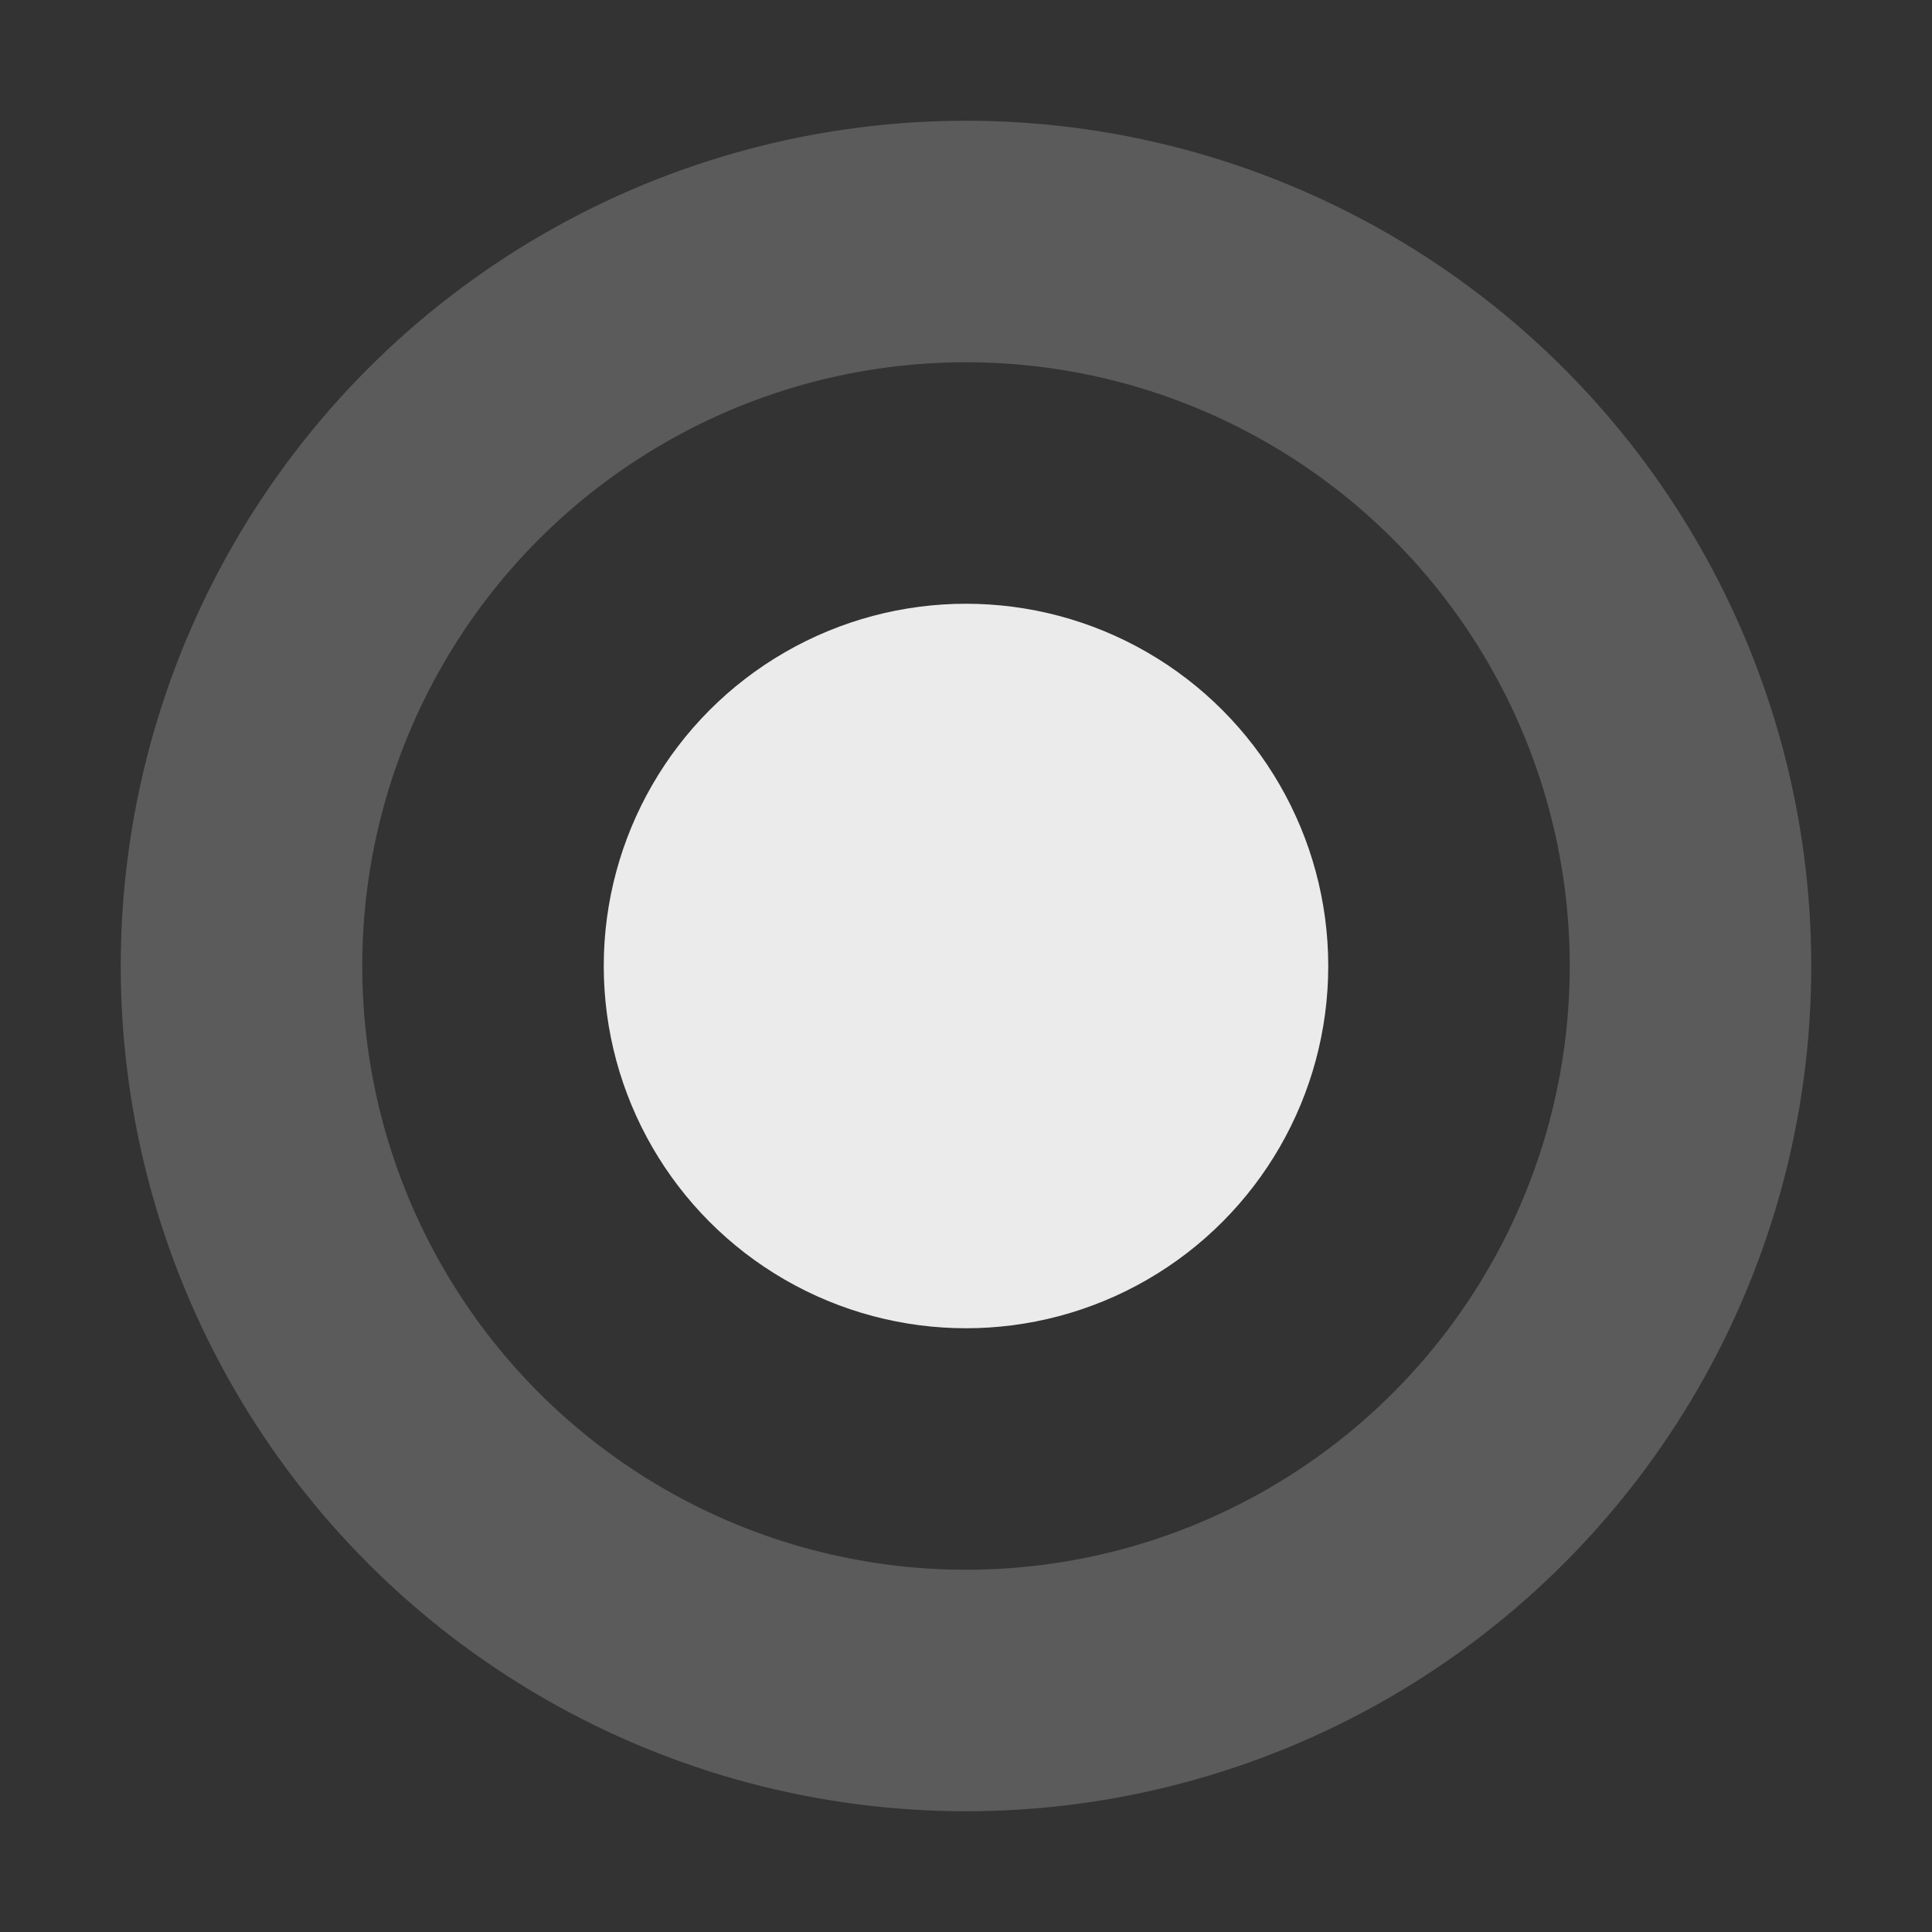 <svg xmlns="http://www.w3.org/2000/svg" width="16" height="16"><rect width="100%" height="100%" fill="#333333" stroke="none"/><circle cx="8" cy="8" r="3" fill="#fff" fill-opacity=".9"/><circle cx="8" cy="8" r="6" fill="none" stroke="#c0bdbd" stroke-opacity=".29" stroke-width="2"/></svg>